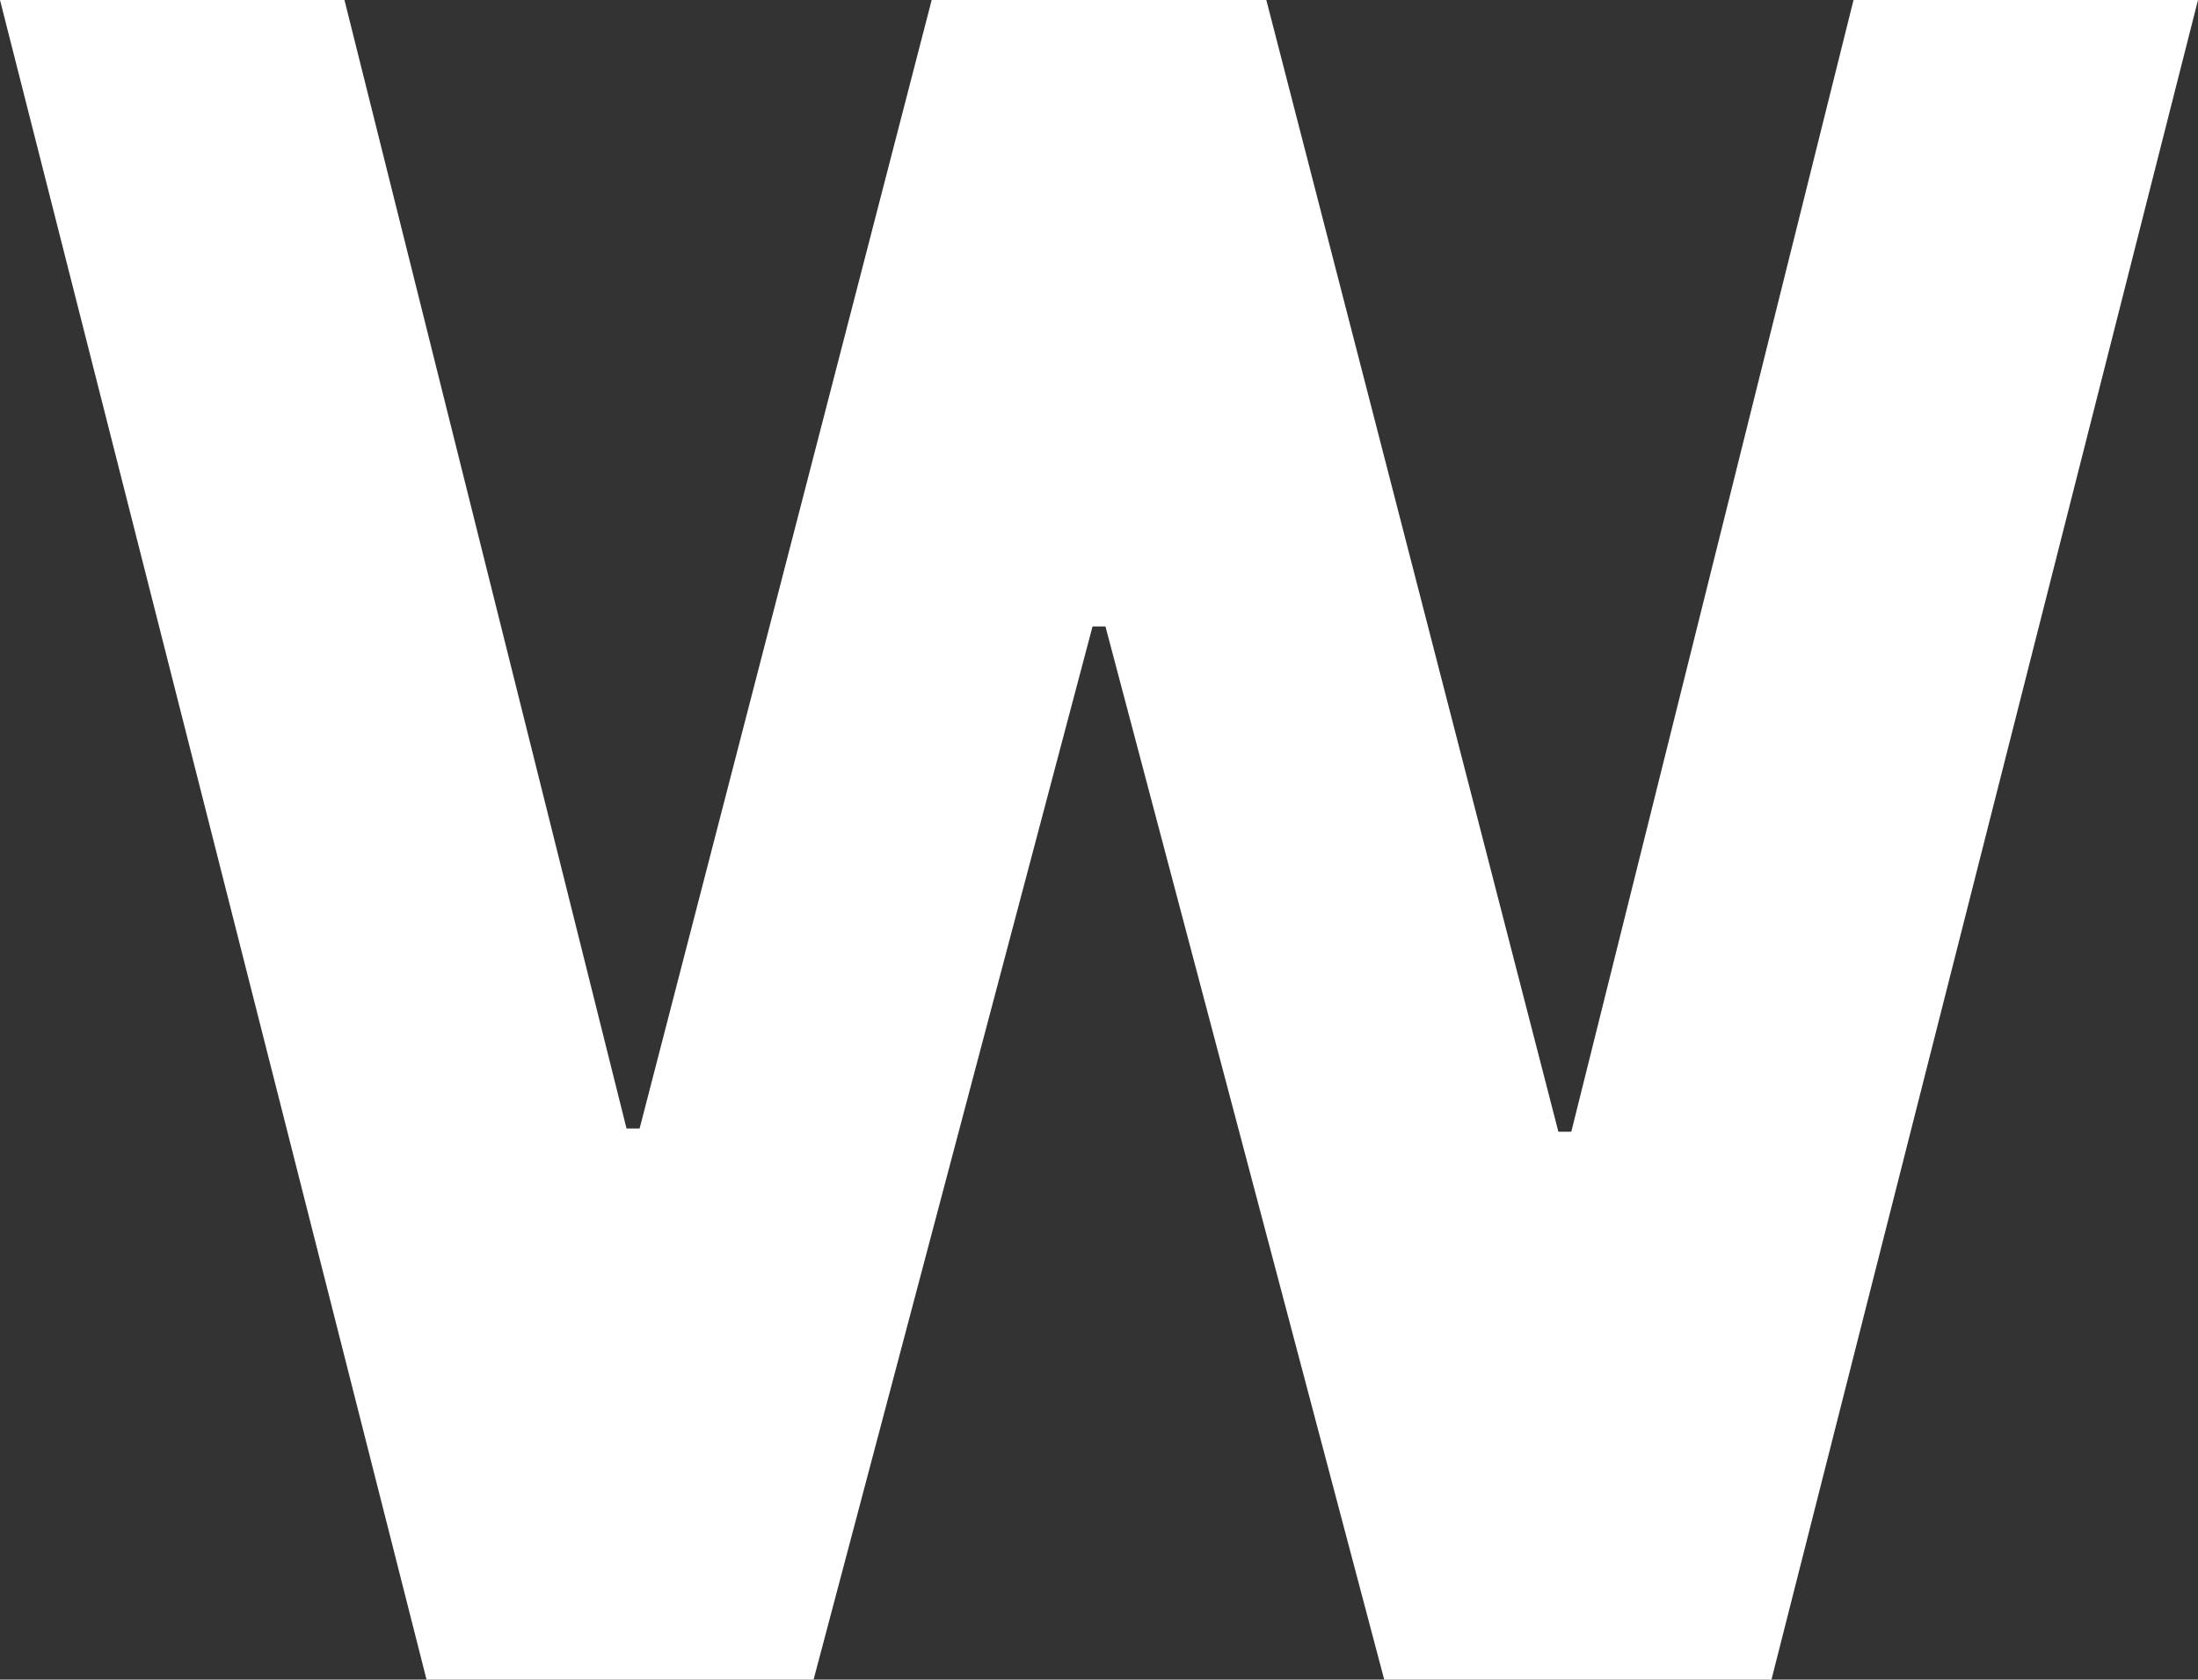 <svg xmlns="http://www.w3.org/2000/svg" viewBox="0 0 11.409 8.719"><rect x="0" y="0" width="11.409" height="8.719" fill="#333333" stroke="none"/><path fill="#FFFFFF" d="M3.252 5.858h.068L4.836 0h1.737l1.516 5.875h.067L9.621 0h1.788L9.195 8.719h-2.01L5.738 3.252h-.067L4.223 8.719H2.214L0 0h1.788l1.464 5.858z"/></svg>